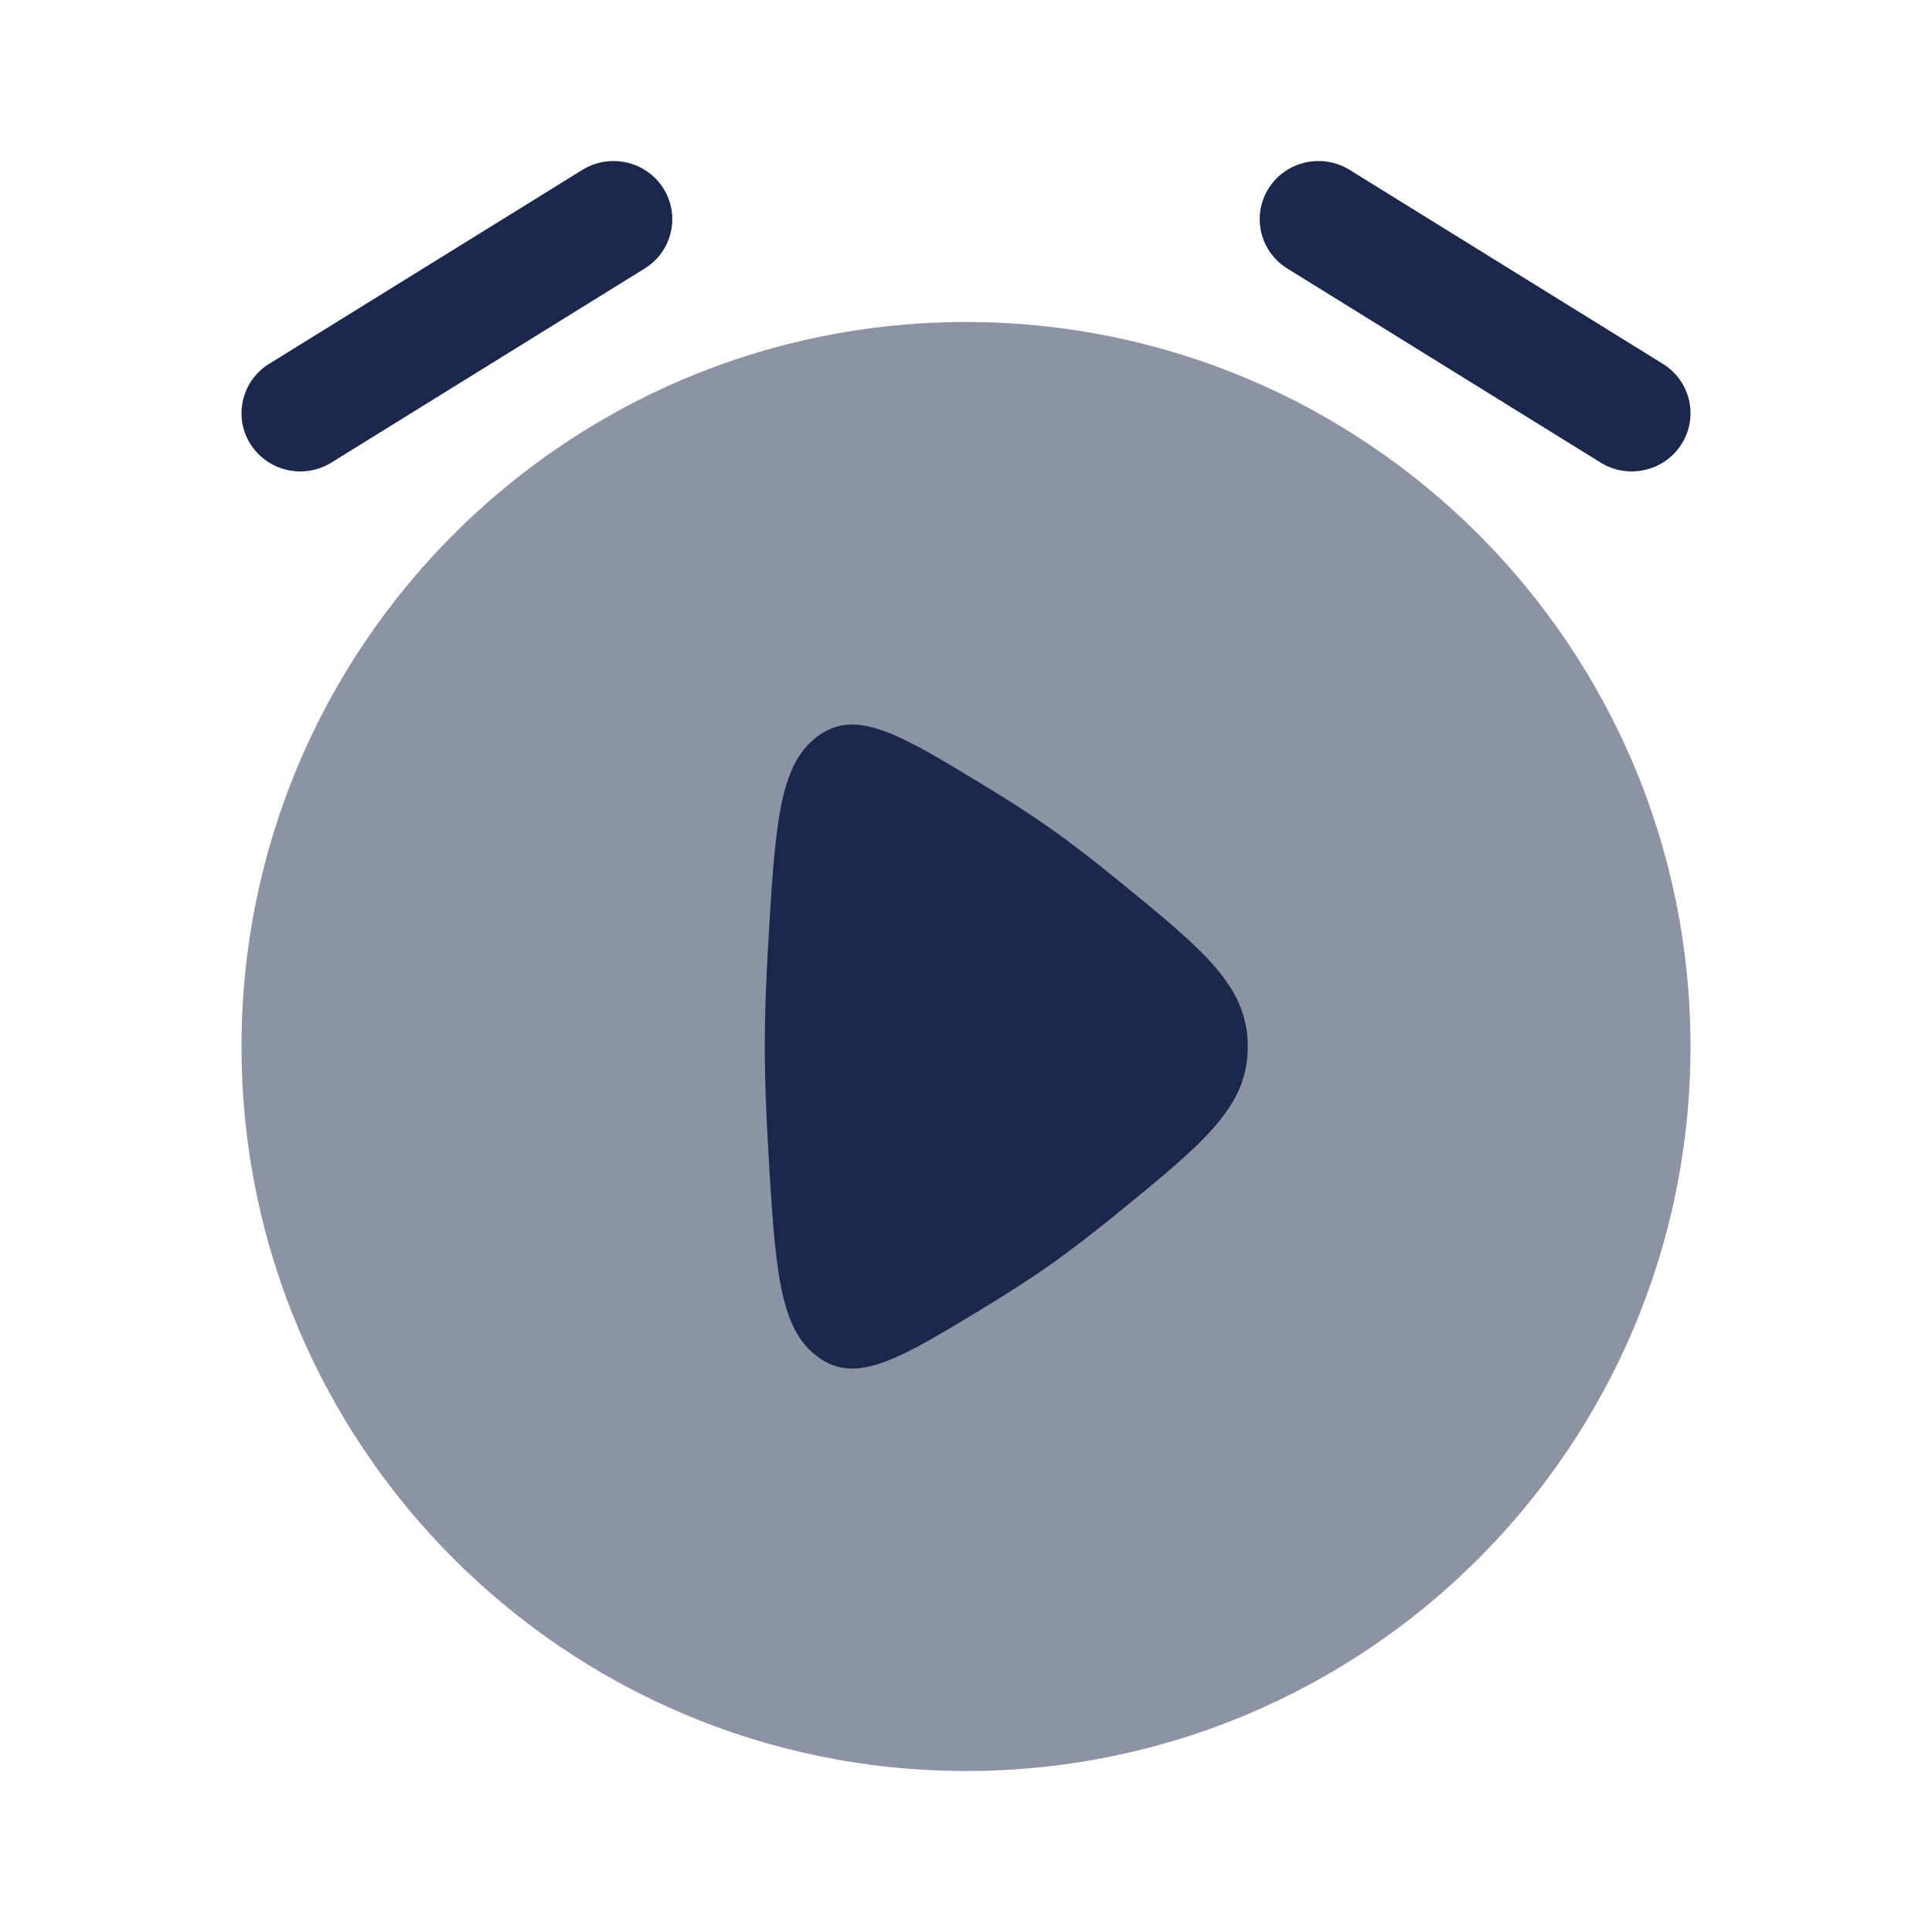 <svg width="24" height="24" viewBox="0 0 24 24" fill="none" xmlns="http://www.w3.org/2000/svg">
<g opacity="0.5">
<path d="M12 22C16.971 22 21 17.971 21 13.001C21 8.03 16.971 4 12 4C7.029 4 3 8.03 3 13.001C3 17.971 7.029 22 12 22Z" fill="#1C274C"/>
</g>
<path d="M13.026 10.275C12.789 10.109 12.52 9.936 12.242 9.767L12.242 9.767C11.169 9.115 10.633 8.789 10.152 9.15C9.671 9.511 9.628 10.267 9.54 11.778C9.516 12.206 9.5 12.625 9.5 13.001C9.5 13.376 9.516 13.795 9.54 14.223C9.628 15.734 9.671 16.49 10.152 16.851C10.633 17.212 11.169 16.886 12.242 16.234C12.52 16.064 12.789 15.892 13.026 15.726C13.297 15.536 13.591 15.308 13.888 15.066C14.963 14.189 15.5 13.75 15.5 13.001C15.5 12.251 14.963 11.812 13.888 10.935C13.591 10.693 13.297 10.465 13.026 10.275Z" fill="#1C274C"/>
<path fill-rule="evenodd" clip-rule="evenodd" d="M8.241 2.34C8.454 2.679 8.35 3.125 8.008 3.336L4.117 5.746C3.775 5.958 3.325 5.855 3.111 5.516C2.897 5.178 3.001 4.732 3.343 4.52L7.235 2.11C7.577 1.899 8.027 2.002 8.241 2.34Z" fill="#1C274C"/>
<path fill-rule="evenodd" clip-rule="evenodd" d="M15.759 2.34C15.973 2.002 16.423 1.899 16.765 2.11L20.657 4.52C20.999 4.732 21.103 5.178 20.889 5.516C20.675 5.855 20.225 5.958 19.883 5.746L15.992 3.336C15.65 3.125 15.546 2.679 15.759 2.34Z" fill="#1C274C"/>
</svg>
